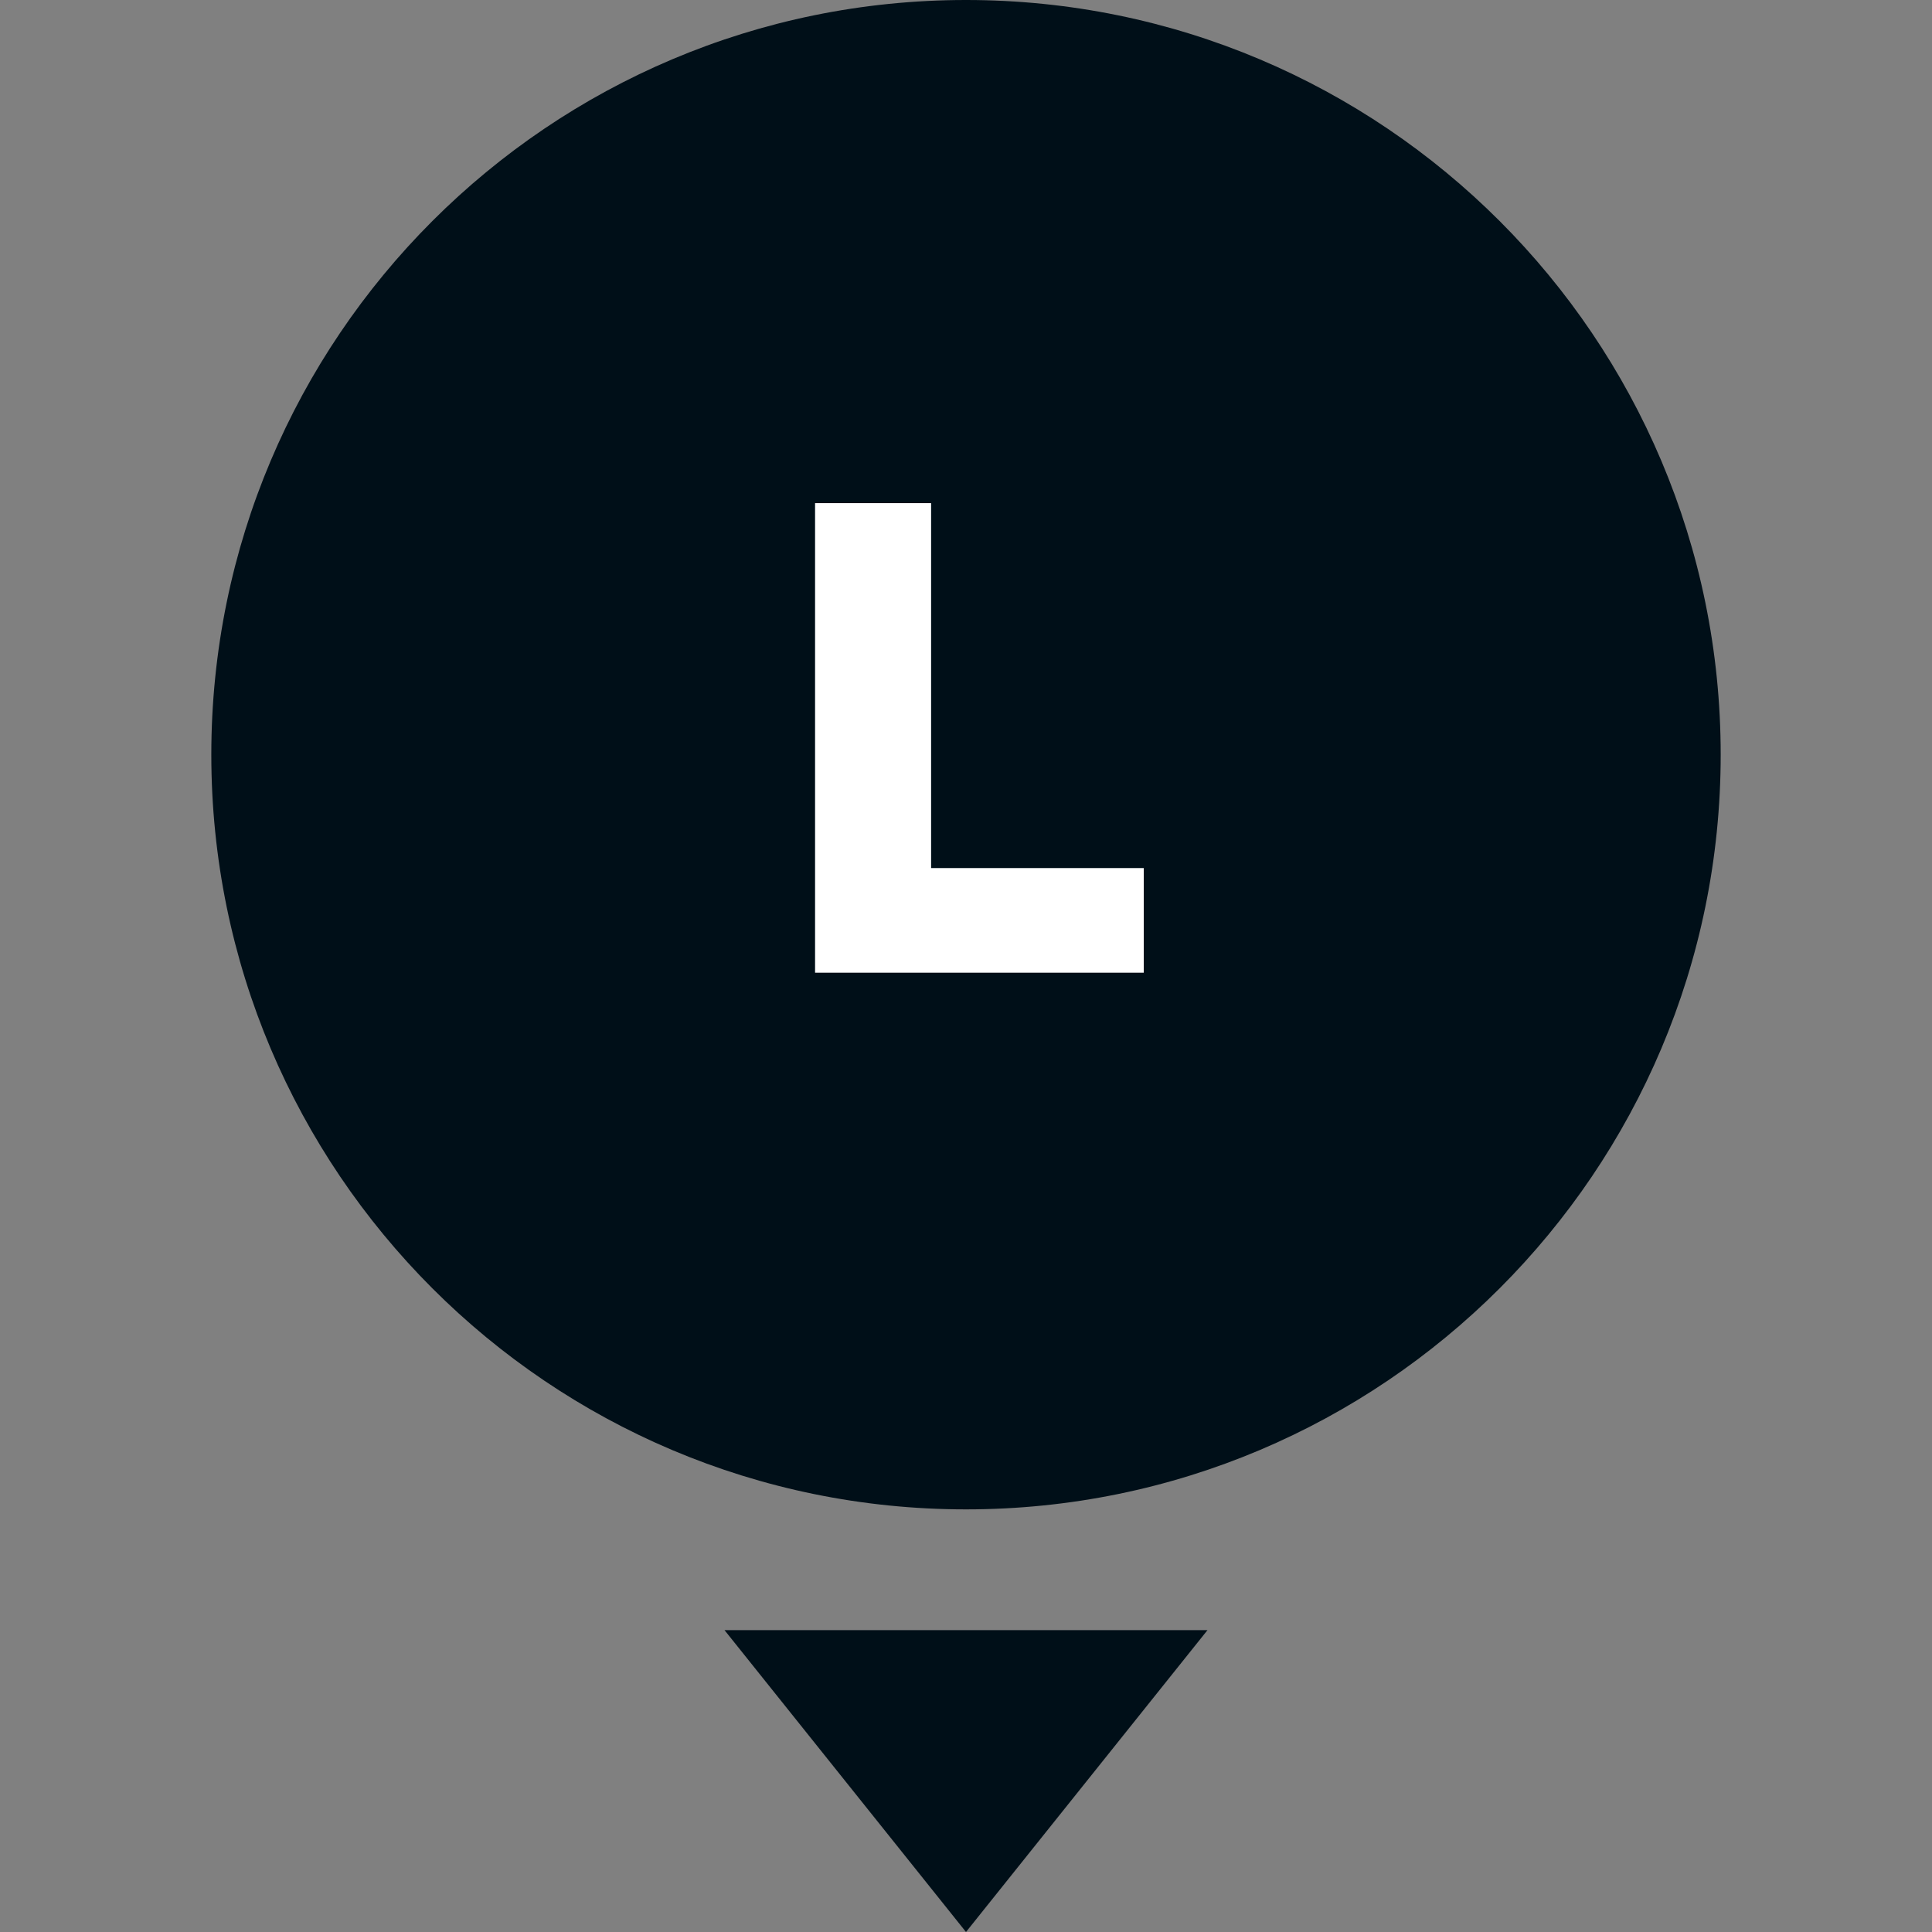 <svg width="64" height="64" viewBox="0 0 64 64" fill="none" xmlns="http://www.w3.org/2000/svg">
<rect x="0" y="0" width="64" height="64" fill="#808080" stroke="none"/>
<path d="M57 25C57 38.807 45.807 50 32 50C18.193 50 7 38.807 7 25C7 11.193 18.193 0 32 0C45.807 0 57 11.193 57 25Z" fill="#000F18"/>
<path d="M40 54L32 64L24 54H40Z" fill="#000F18"/>
<path d="M37.889 32.222H27V16.667H30.844V28.756H37.889V32.222Z" fill="white"/>
</svg>
